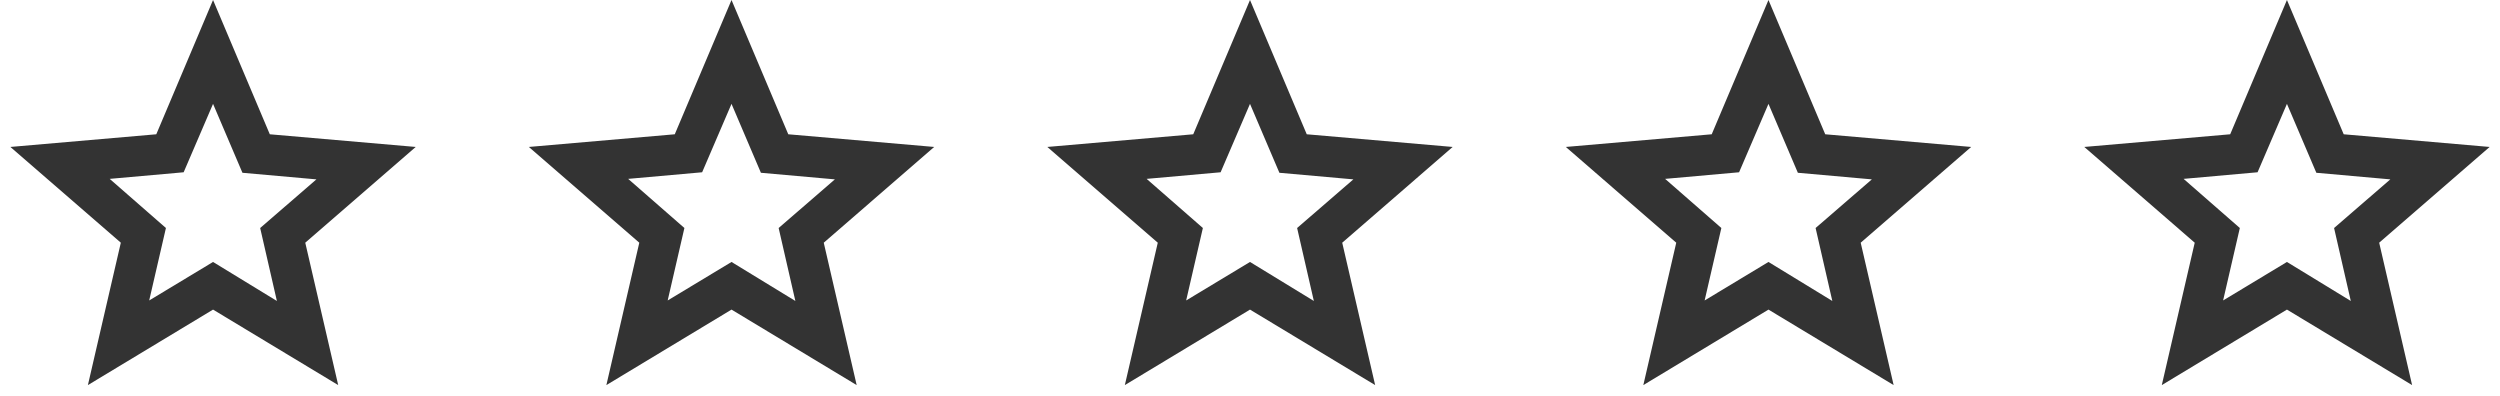 <svg width="221" height="35" viewBox="0 0 221 35" fill="none" xmlns="http://www.w3.org/2000/svg">
<path d="M13.189 26.561L18.833 23.157L24.477 26.606L22.999 20.156L27.971 15.856L21.431 15.274L18.833 9.182L16.235 15.229L9.696 15.812L14.668 20.156L13.189 26.561ZM7.77 34.042L10.681 21.455L0.917 12.99L13.816 11.87L18.833 0L23.85 11.87L36.75 12.99L26.985 21.455L29.897 34.042L18.833 27.368L7.77 34.042Z" fill="#333333"/>
<path d="M59.023 26.561L64.666 23.157L70.31 26.606L68.832 20.156L73.804 15.856L67.264 15.274L64.666 9.182L62.069 15.229L55.529 15.812L60.501 20.156L59.023 26.561ZM53.603 34.042L56.514 21.455L46.75 12.99L59.65 11.87L64.666 0L69.683 11.87L82.583 12.99L72.819 21.455L75.73 34.042L64.666 27.368L53.603 34.042Z" fill="#333333"/>
<path d="M104.856 26.561L110.5 23.157L116.144 26.606L114.665 20.156L119.637 15.856L113.098 15.274L110.5 9.182L107.902 15.229L101.362 15.812L106.334 20.156L104.856 26.561ZM99.436 34.042L102.348 21.455L92.583 12.99L105.483 11.87L110.5 0L115.516 11.87L128.416 12.99L118.652 21.455L121.563 34.042L110.5 27.368L99.436 34.042Z" fill="#333333"/>
<path d="M150.689 26.561L156.333 23.157L161.977 26.606L160.499 20.156L165.471 15.856L158.931 15.274L156.333 9.182L153.735 15.229L147.196 15.812L152.168 20.156L150.689 26.561ZM145.27 34.042L148.181 21.455L138.416 12.99L151.316 11.87L156.333 0L161.35 11.87L174.25 12.99L164.485 21.455L167.397 34.042L156.333 27.368L145.27 34.042Z" fill="#333333"/>
<path d="M196.523 26.561L202.166 23.157L207.81 26.606L206.332 20.156L211.304 15.856L204.764 15.274L202.166 9.182L199.569 15.229L193.029 15.812L198.001 20.156L196.523 26.561ZM191.103 34.042L194.014 21.455L184.25 12.99L197.15 11.87L202.166 0L207.183 11.87L220.083 12.99L210.319 21.455L213.23 34.042L202.166 27.368L191.103 34.042Z" fill="#333333"/>
</svg>
